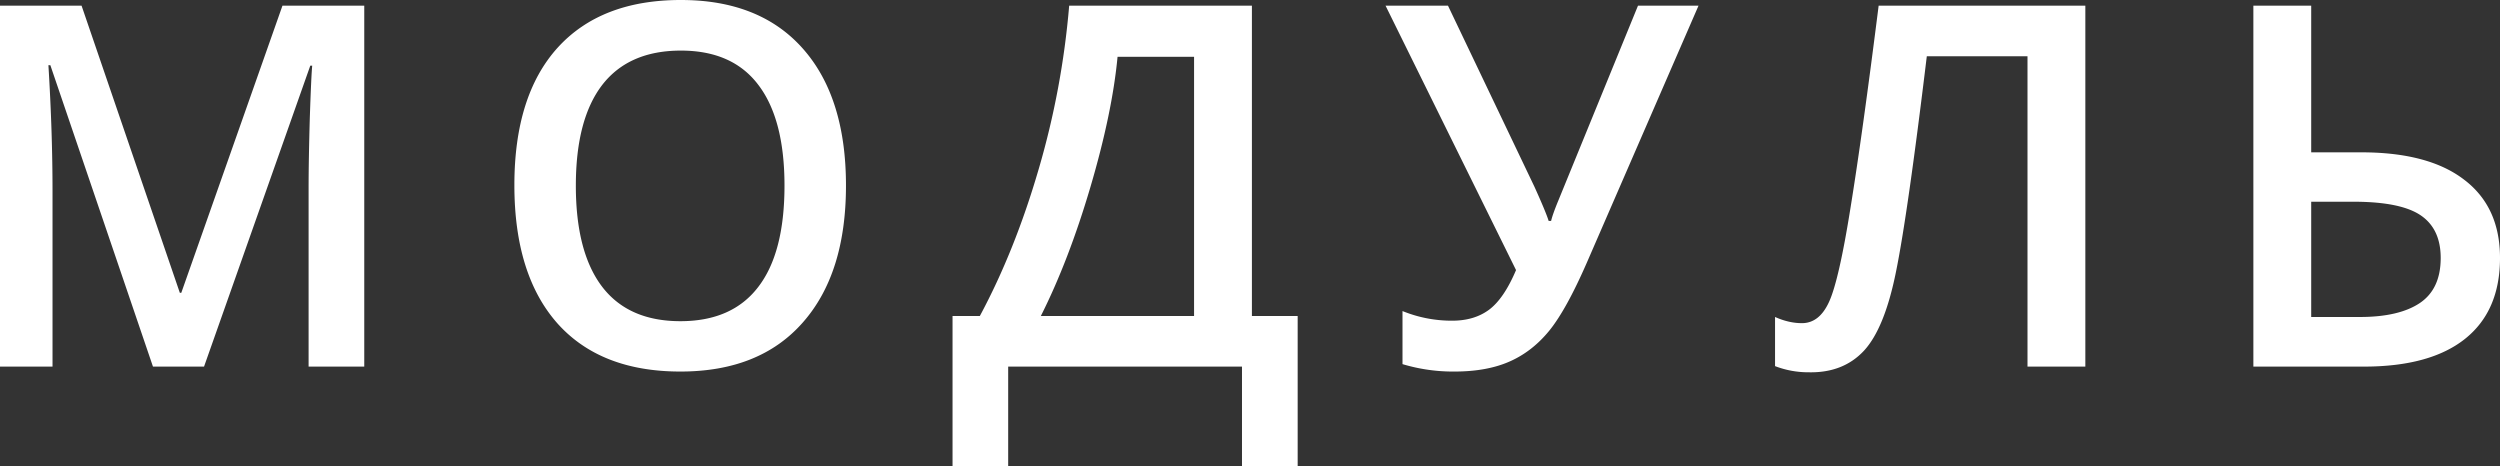 <svg width="118" height="22" fill="none" xmlns="http://www.w3.org/2000/svg"><rect width="100%" height="100%" fill="#333333" stroke="none"/><path d="M7.22 17.304L2.376 3.076h-.091c.13 2.113.194 4.094.194 5.943v8.285H0V.268h3.85L8.488 13.82h.069L13.332.268h3.861v17.036h-2.627V8.879c0-.847.019-1.95.057-3.31.046-1.359.084-2.182.114-2.47h-.091L9.63 17.305H7.22zm32.71-8.541c0 2.773-.682 4.929-2.045 6.467-1.356 1.538-3.279 2.307-5.77 2.307-2.52 0-4.459-.761-5.814-2.284-1.348-1.53-2.022-3.701-2.022-6.514 0-2.812.677-4.971 2.033-6.478C27.675.754 29.617 0 32.138 0c2.483 0 4.403.765 5.758 2.296 1.356 1.53 2.034 3.686 2.034 6.467zm-12.75 0c0 2.097.415 3.69 1.246 4.777.83 1.08 2.06 1.62 3.69 1.62 1.622 0 2.844-.536 3.667-1.608.83-1.072 1.245-2.668 1.245-4.79 0-2.089-.411-3.674-1.234-4.754-.815-1.08-2.033-1.62-3.656-1.62-1.637 0-2.875.54-3.712 1.62-.83 1.08-1.246 2.665-1.246 4.755zm17.779 6.152h1.29c1.105-2.058 2.03-4.37 2.777-6.933A39.045 39.045 0 0050.465.268h8.625v14.647h2.16V22h-2.628v-4.696H47.586V22H44.96v-7.085zm7.79-12.235c-.167 1.764-.593 3.81-1.279 6.141-.685 2.323-1.466 4.354-2.342 6.094h7.232V2.68h-3.61zM80.17.268l-5.267 12.119c-.647 1.483-1.24 2.56-1.782 3.227-.54.66-1.169 1.146-1.885 1.457-.708.31-1.569.466-2.582.466a8.28 8.28 0 01-2.456-.35v-2.505a6.168 6.168 0 002.342.455c.693 0 1.272-.171 1.737-.513.472-.35.898-.975 1.28-1.876L65.398.268h2.947l4.078 8.541c.366.808.59 1.348.674 1.62h.115c.046-.202.16-.524.343-.967L77.313.268h2.856zm18.258 17.036h-2.73V2.657h-4.753c-.601 4.972-1.085 8.355-1.45 10.15-.359 1.794-.865 3.044-1.52 3.751-.655.7-1.523 1.037-2.605 1.014a4.368 4.368 0 01-1.588-.291v-2.32c.434.195.857.292 1.269.292.548 0 .974-.334 1.279-1.002.312-.676.651-2.163 1.017-4.463.373-2.3.815-5.473 1.325-9.52h9.756v17.036zM118 12.177c0 1.67-.552 2.944-1.657 3.822-1.096.87-2.688 1.305-4.775 1.305h-5.209V.268h2.73V7.19h2.365c2.117 0 3.736.43 4.855 1.293 1.127.855 1.691 2.086 1.691 3.694zm-8.911 2.785h2.296c1.227 0 2.167-.218 2.822-.653.663-.442.994-1.153.994-2.132 0-.917-.316-1.589-.948-2.016-.632-.427-1.691-.64-3.176-.64h-1.988v5.44z" fill="#fff"/></svg>